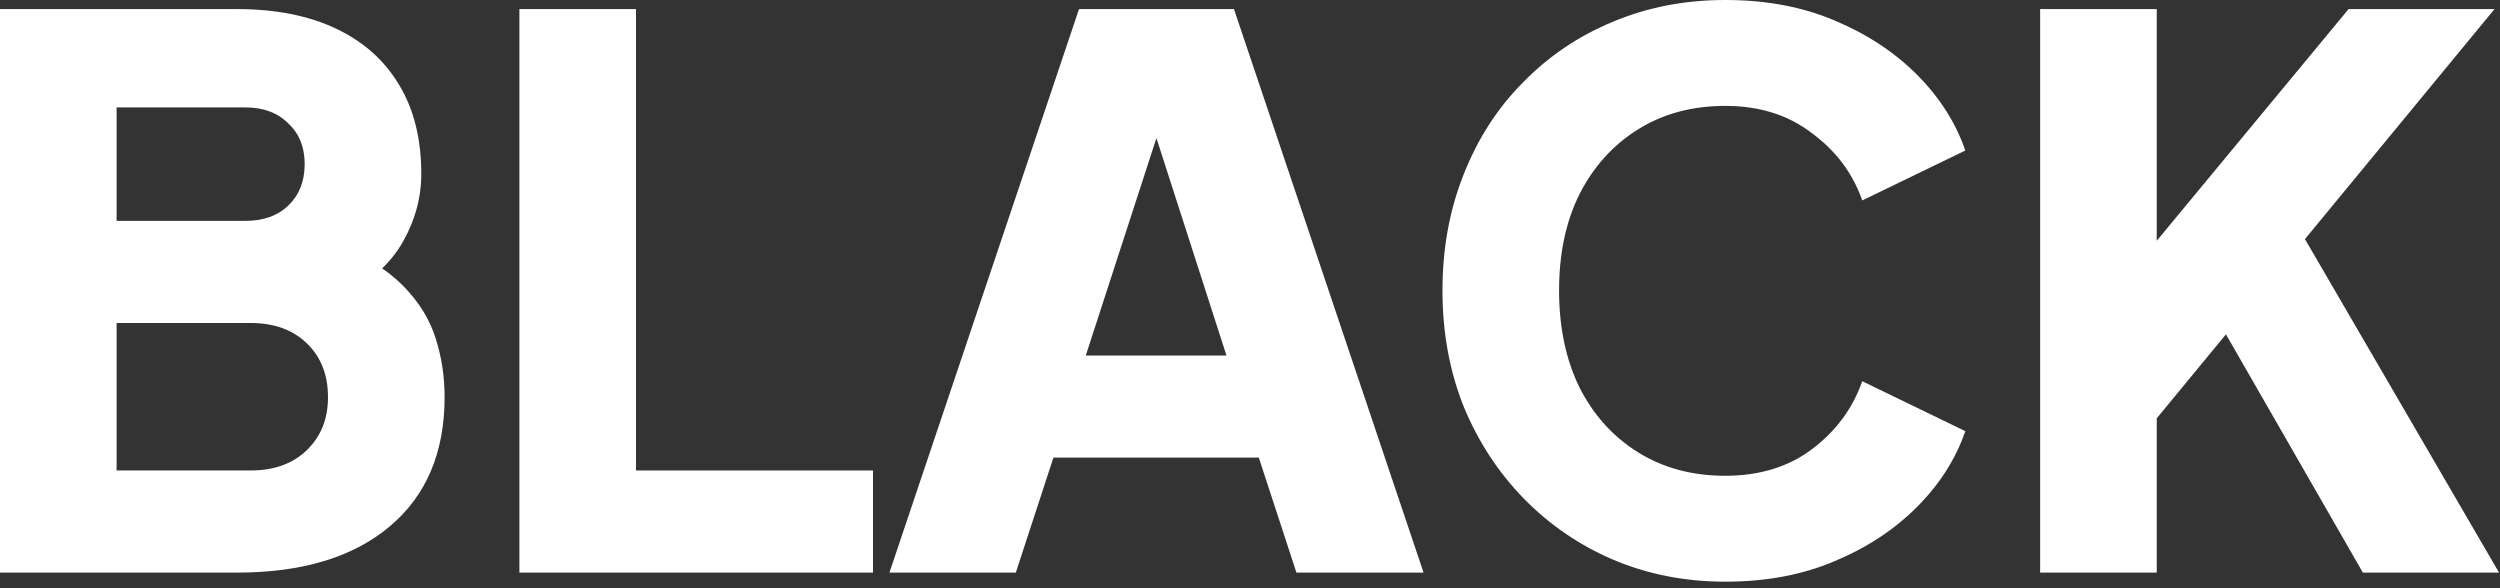 <svg width="255" height="60" viewBox="0 0 255 60" fill="none" xmlns="http://www.w3.org/2000/svg">
<rect x="0" y="0" width="255" height="60" fill="#333333" stroke="none"/>
<path d="M0 58.405V0.926H24.171C28.11 0.926 31.486 1.594 34.3 2.932C37.113 4.269 39.262 6.198 40.745 8.718C42.229 11.187 42.971 14.196 42.971 17.745C42.971 20.265 42.28 22.683 40.899 24.997C39.518 27.261 37.241 29.164 34.07 30.707V24.843C37.088 26.026 39.415 27.441 41.052 29.087C42.689 30.733 43.815 32.533 44.429 34.487C45.042 36.39 45.349 38.396 45.349 40.505C45.349 46.163 43.482 50.561 39.748 53.698C36.014 56.836 30.821 58.405 24.171 58.405H0ZM11.894 47.989H25.552C27.956 47.989 29.875 47.295 31.307 45.906C32.739 44.517 33.456 42.717 33.456 40.505C33.456 38.242 32.739 36.416 31.307 35.027C29.875 33.639 27.956 32.944 25.552 32.944H11.894V47.989ZM11.894 22.529H25.015C26.857 22.529 28.315 22.014 29.389 20.986C30.514 19.905 31.077 18.491 31.077 16.742C31.077 14.993 30.514 13.605 29.389 12.576C28.315 11.496 26.857 10.956 25.015 10.956H11.894V22.529Z" fill="white"/>
<path d="M52.979 58.405V0.926H64.873V47.989H89.044V58.405H52.979Z" fill="white"/>
<path d="M90.722 58.405L110.059 0.926H125.866L145.203 58.405H132.235L128.398 46.677H107.45L103.613 58.405H90.722ZM110.749 36.262H125.099L116.351 9.104H119.574L110.749 36.262Z" fill="white"/>
<path d="M175.984 59.331C171.892 59.331 168.081 58.585 164.551 57.093C161.072 55.601 158.029 53.518 155.42 50.844C152.811 48.169 150.764 45.032 149.281 41.431C147.849 37.831 147.132 33.896 147.132 29.627C147.132 25.358 147.849 21.423 149.281 17.822C150.713 14.17 152.734 11.033 155.343 8.41C157.952 5.735 160.996 3.678 164.474 2.237C168.004 0.746 171.841 0 175.984 0C180.128 0 183.837 0.694 187.11 2.083C190.436 3.472 193.249 5.324 195.551 7.638C197.853 9.953 199.49 12.524 200.462 15.353L189.95 20.445C188.978 17.668 187.264 15.379 184.808 13.579C182.404 11.727 179.463 10.801 175.984 10.801C172.608 10.801 169.641 11.599 167.083 13.193C164.525 14.788 162.53 16.999 161.098 19.828C159.717 22.606 159.026 25.872 159.026 29.627C159.026 33.381 159.717 36.673 161.098 39.502C162.53 42.331 164.525 44.543 167.083 46.137C169.641 47.732 172.608 48.529 175.984 48.529C179.463 48.529 182.404 47.629 184.808 45.829C187.264 43.977 188.978 41.663 189.95 38.885L200.462 43.977C199.49 46.806 197.853 49.378 195.551 51.692C193.249 54.007 190.436 55.859 187.11 57.247C183.837 58.636 180.128 59.331 175.984 59.331Z" fill="white"/>
<path d="M208.094 58.405V0.926H219.988V29.704L216.688 28.547L239.555 0.926H254.441L231.805 28.392L232.495 19.905L254.901 58.405H241.013L227.047 34.102L219.988 42.666V58.405H208.094Z" fill="white"/>
</svg>
